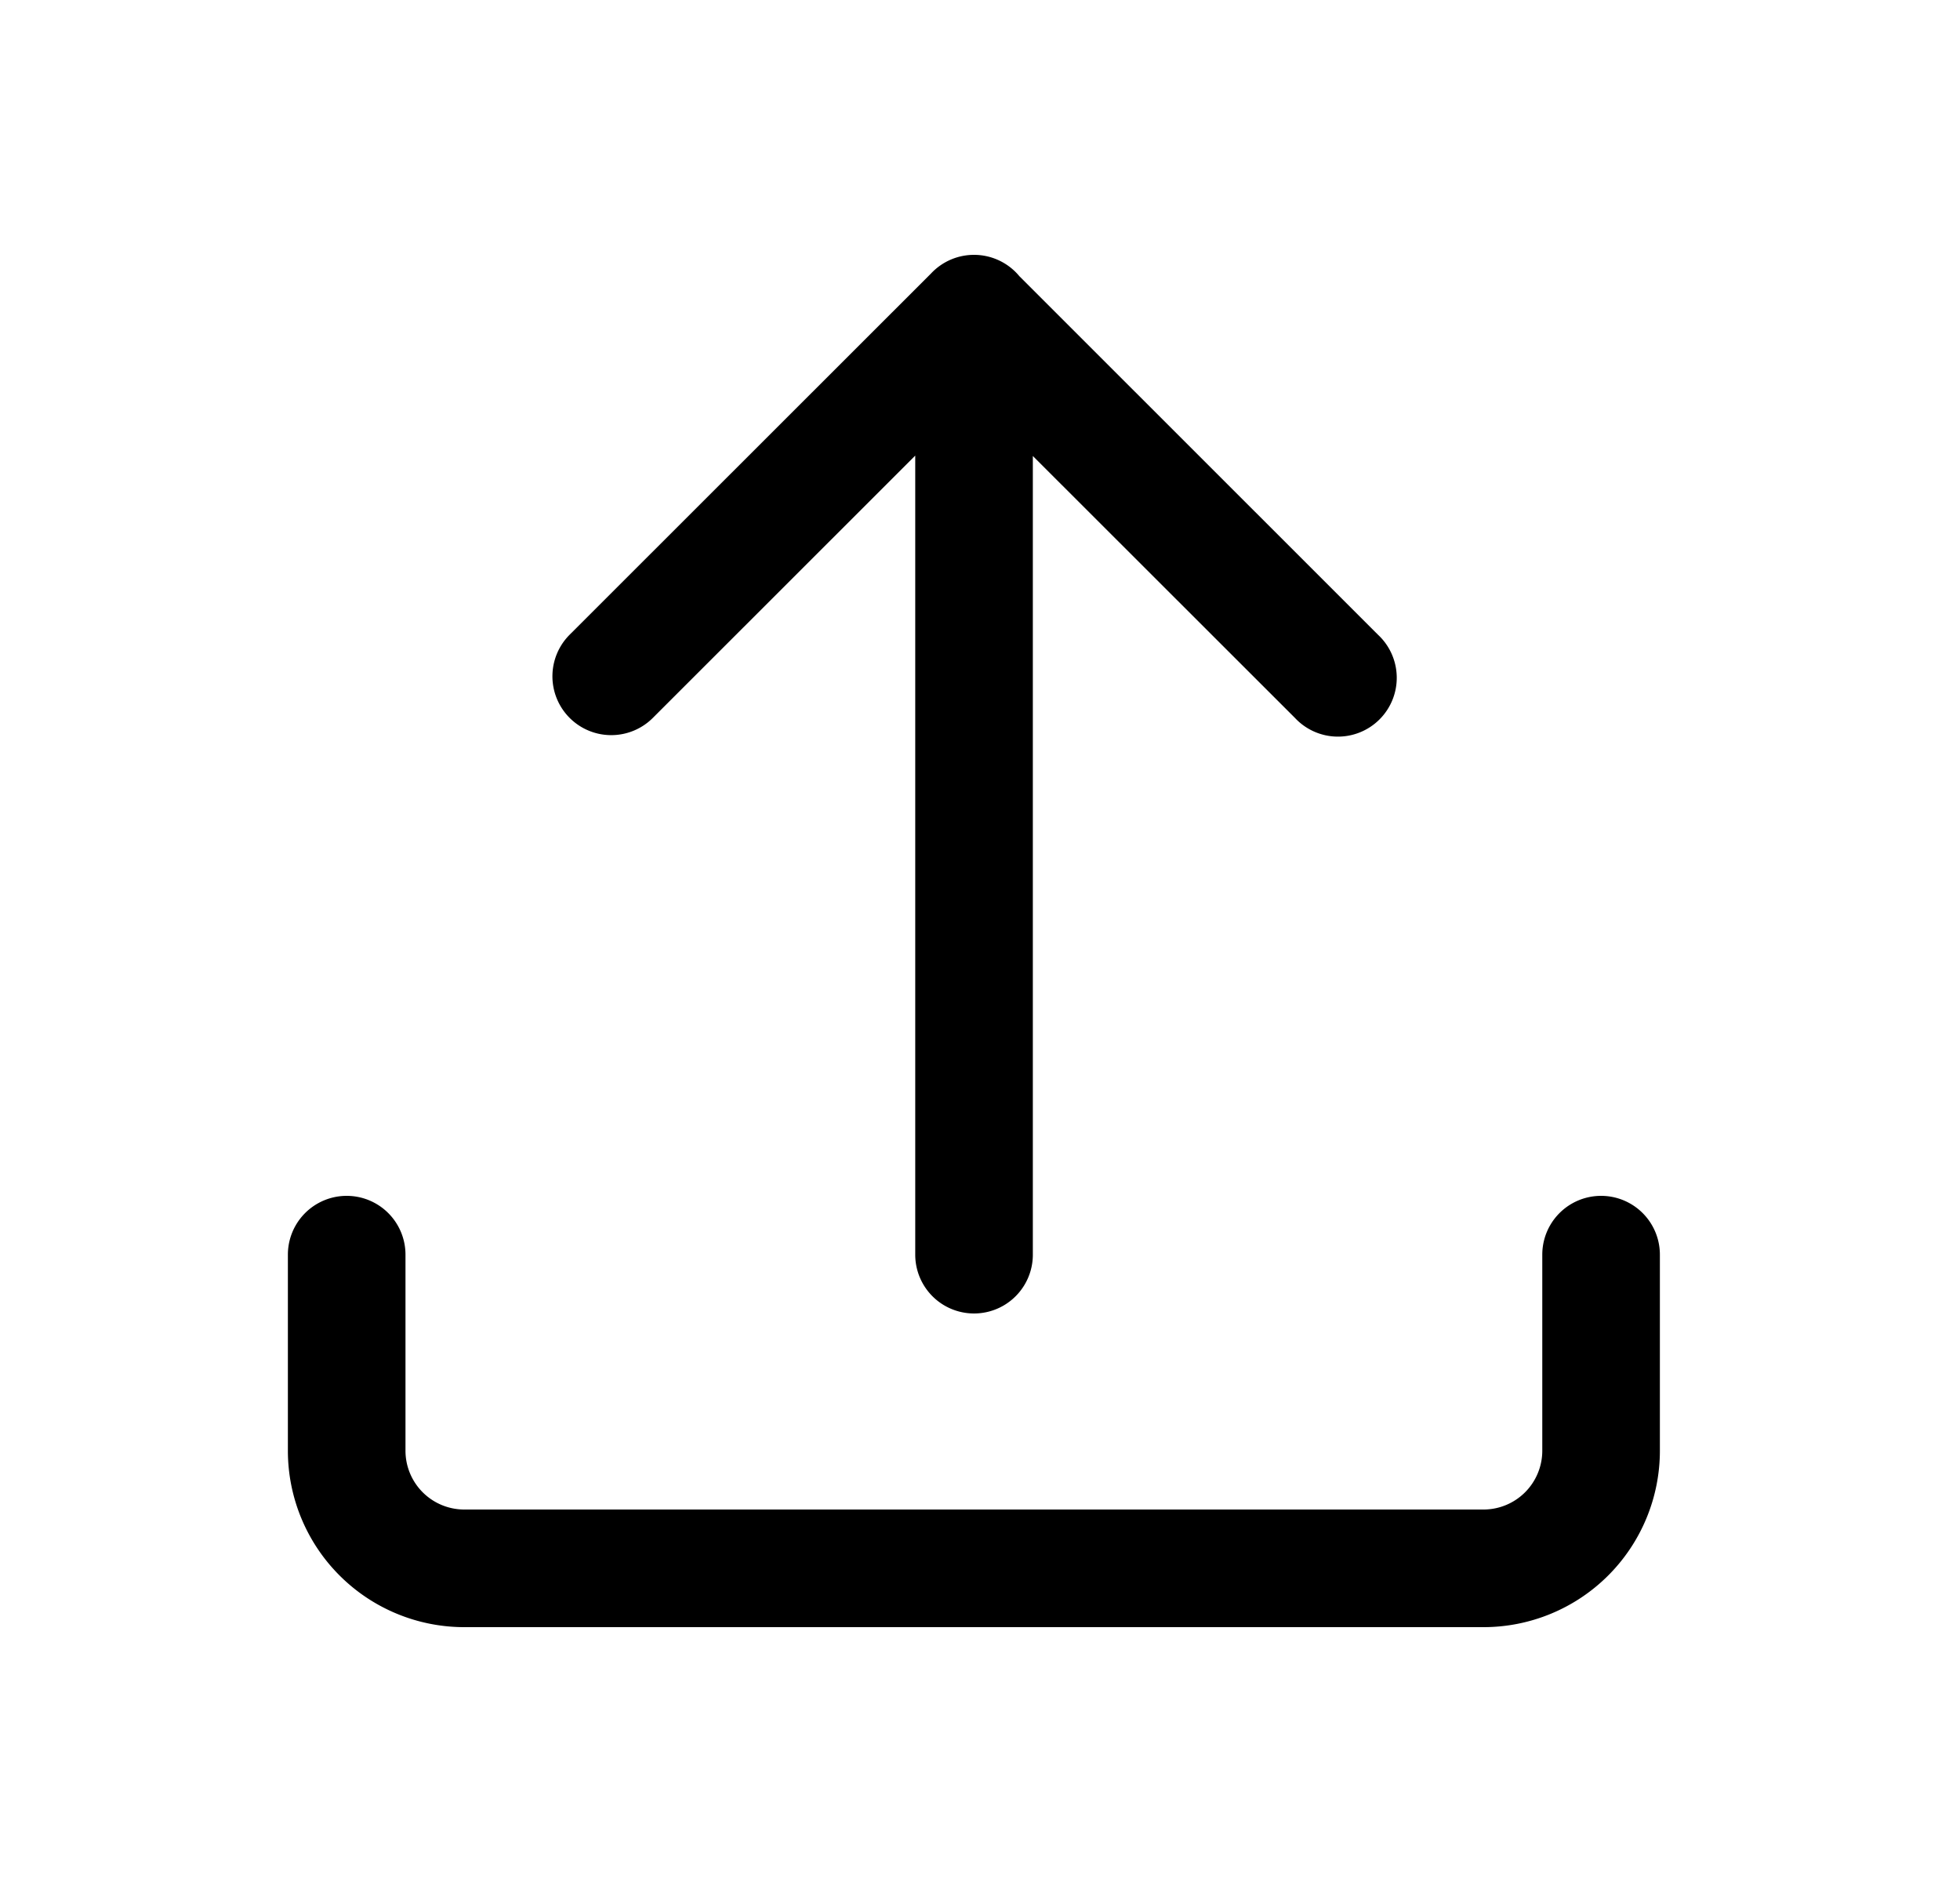 <svg xmlns="http://www.w3.org/2000/svg" width="25" height="24" viewBox="0 0 25 24">
	<path fill="currentColor" d="M12.424 3.25a.75.75 0 0 0-.548.237l-4.61 4.607a.75.75 0 1 0 1.061 1.061l3.347-3.345V16a.75.75 0 1 0 1.5 0V5.815l3.343 3.34a.75.75 0 1 0 1.06-1.06l-4.575-4.573a.75.75 0 0 0-.578-.272" />
	<path fill="currentColor" d="M5.172 16a.75.75 0 0 0-1.5 0v2.5a2.25 2.25 0 0 0 2.25 2.25h13a2.25 2.25 0 0 0 2.25-2.25V16a.75.75 0 1 0-1.5 0v2.5a.75.75 0 0 1-.75.75h-13a.75.75 0 0 1-.75-.75z" />
</svg>
